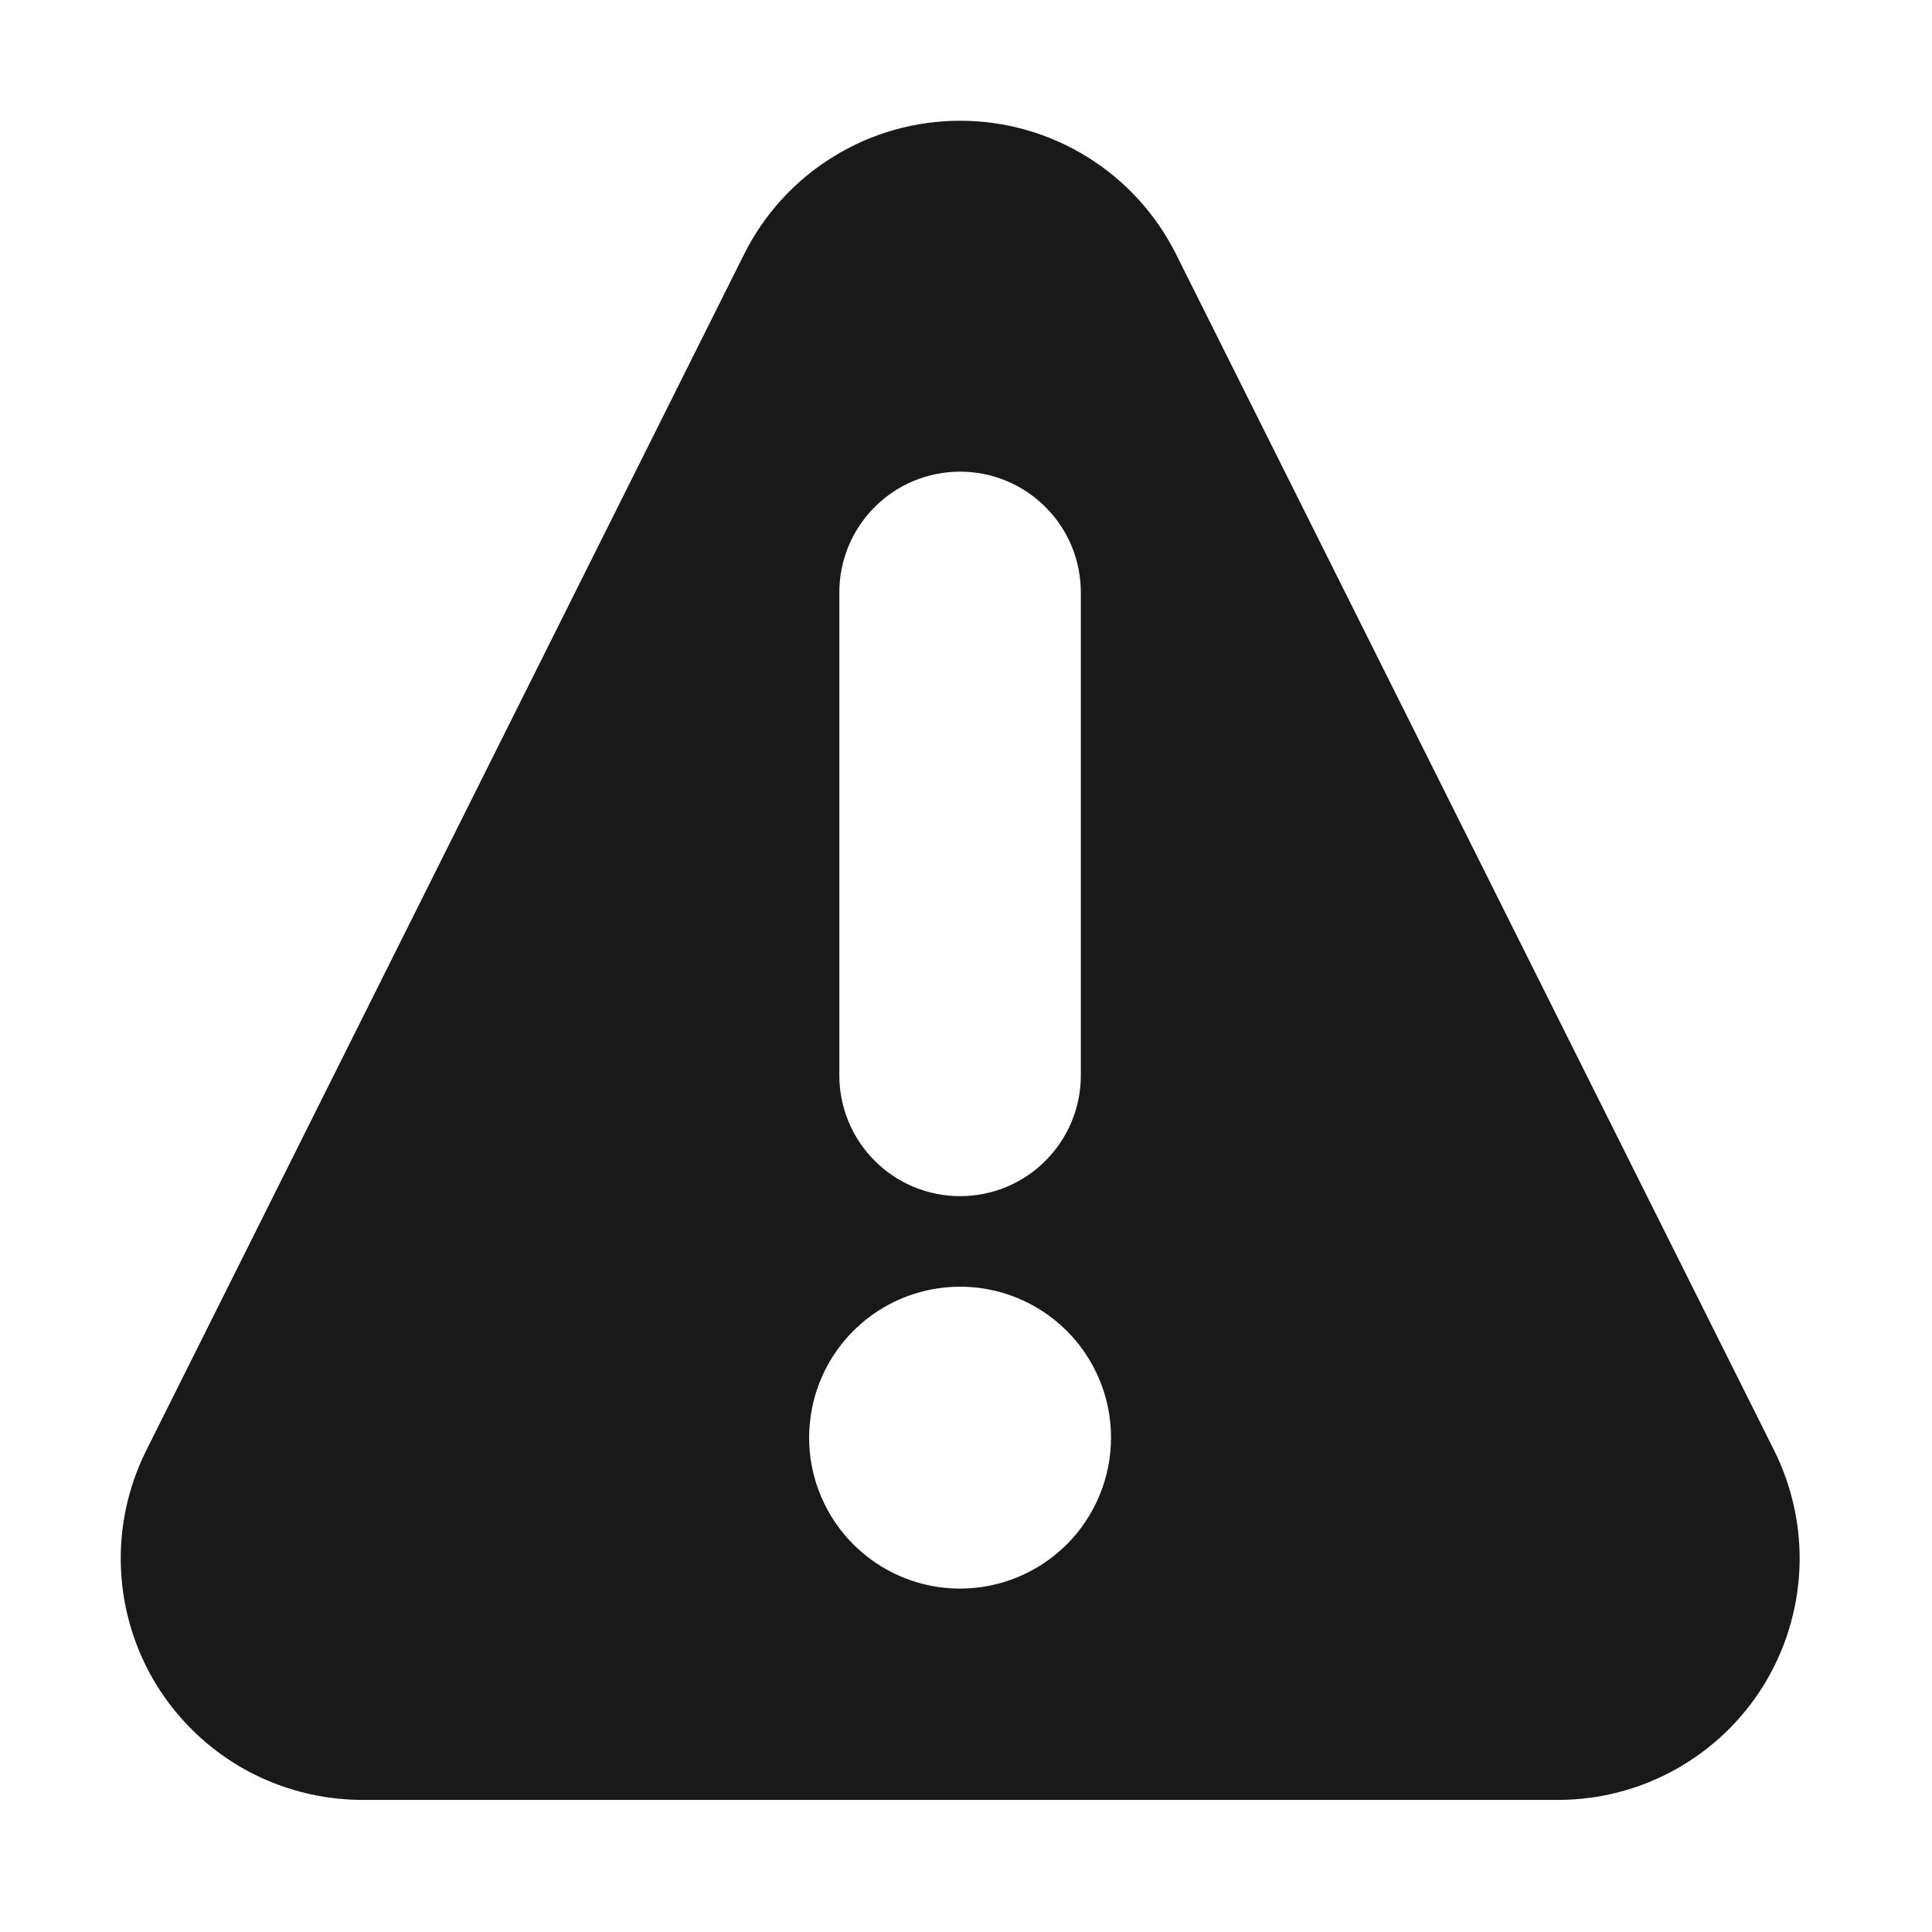 <svg width="16" height="16" viewBox="0 0 16 16" fill="none" xmlns="http://www.w3.org/2000/svg">
<path d="M14.693 12.012L9.74 2.106C9.574 1.774 9.319 1.494 9.003 1.299C8.687 1.103 8.322 1 7.951 1C7.579 1 7.215 1.103 6.899 1.299C6.583 1.494 6.328 1.774 6.162 2.106L1.209 12.016C1.058 12.321 0.986 12.659 1.002 12.999C1.018 13.339 1.12 13.669 1.299 13.959C1.479 14.248 1.729 14.487 2.026 14.653C2.323 14.818 2.658 14.905 2.998 14.906H12.903C13.244 14.906 13.579 14.819 13.877 14.653C14.175 14.487 14.425 14.248 14.605 13.958C14.784 13.668 14.886 13.337 14.902 12.996C14.917 12.656 14.845 12.317 14.693 12.012V12.012ZM6.951 4.906C6.951 4.641 7.056 4.386 7.244 4.199C7.431 4.011 7.686 3.906 7.951 3.906C8.216 3.906 8.471 4.011 8.658 4.199C8.846 4.386 8.951 4.641 8.951 4.906V8.906C8.951 9.171 8.846 9.425 8.658 9.613C8.471 9.801 8.216 9.906 7.951 9.906C7.686 9.906 7.431 9.801 7.244 9.613C7.056 9.425 6.951 9.171 6.951 8.906V4.906ZM7.951 13.156C7.704 13.156 7.462 13.083 7.256 12.945C7.051 12.808 6.891 12.613 6.796 12.384C6.701 12.156 6.677 11.905 6.725 11.662C6.773 11.419 6.892 11.197 7.067 11.022C7.242 10.847 7.465 10.728 7.707 10.68C7.95 10.632 8.201 10.656 8.429 10.751C8.658 10.846 8.853 11.006 8.99 11.211C9.128 11.417 9.201 11.659 9.201 11.906C9.201 12.237 9.069 12.555 8.835 12.79C8.6 13.024 8.282 13.156 7.951 13.156V13.156Z" fill="black" fill-opacity="0.9"/>
</svg>
